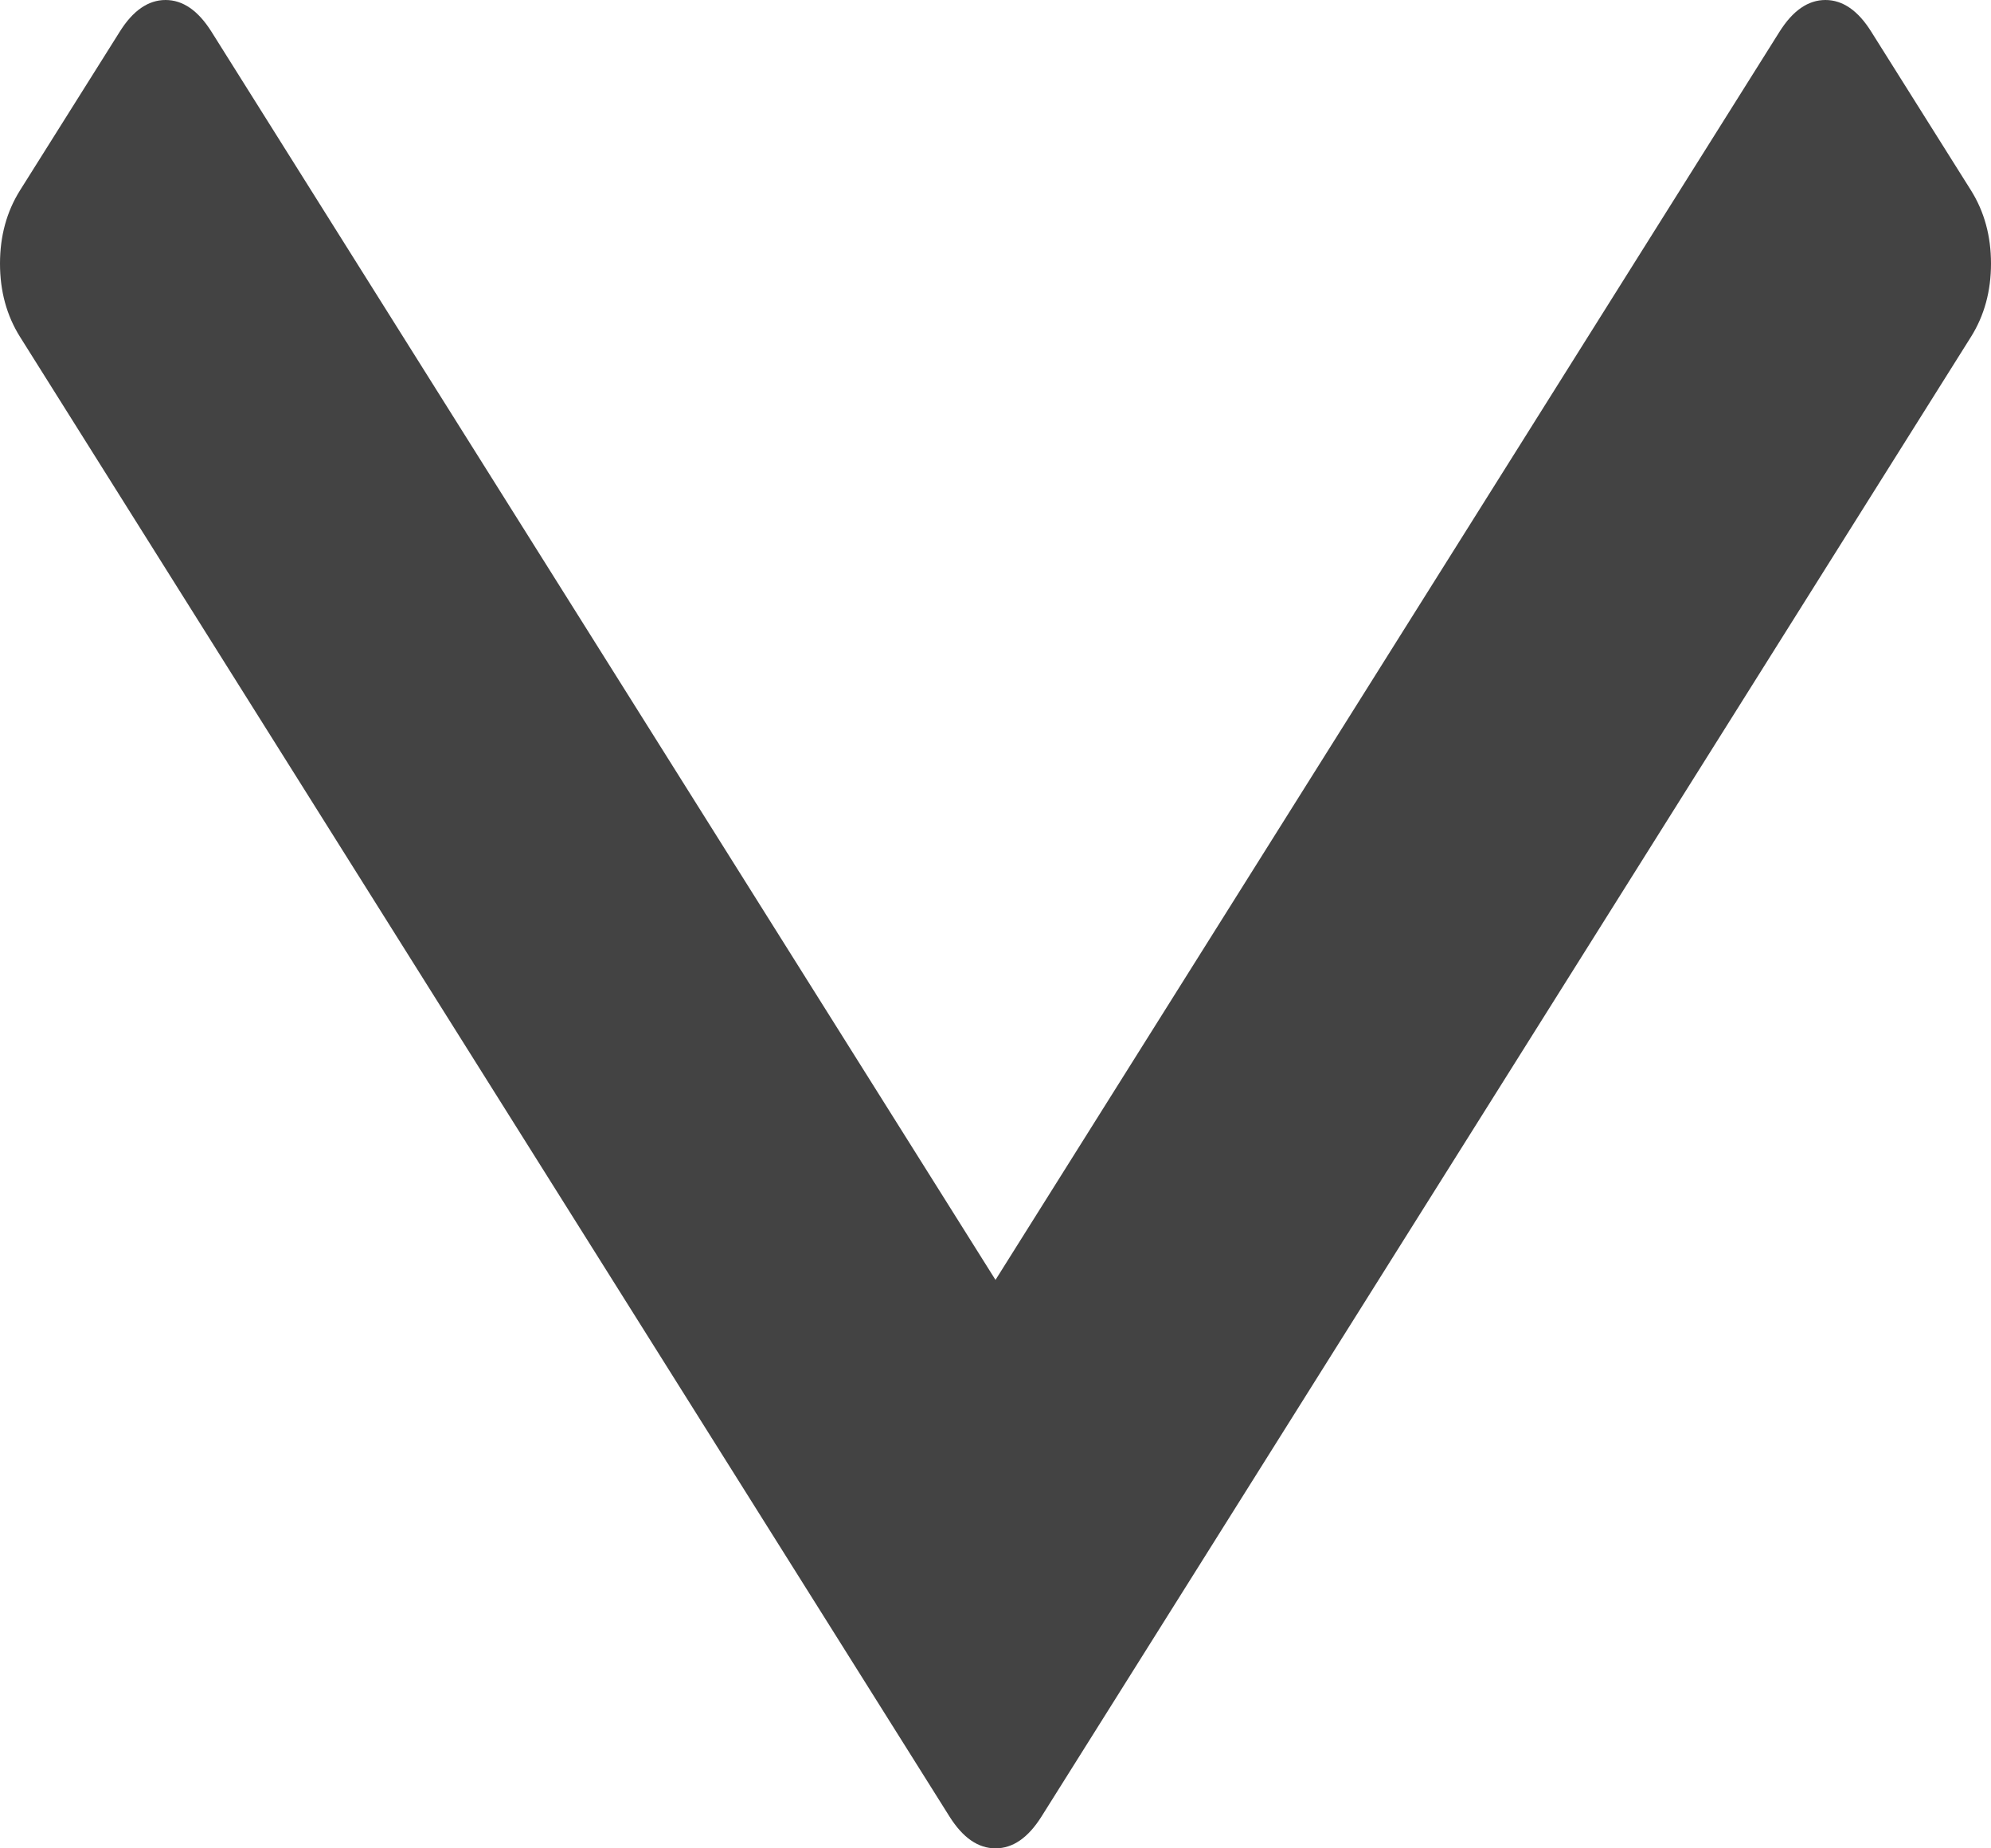 ﻿<?xml version="1.0" encoding="utf-8"?>
<svg version="1.1" xmlns:xlink="http://www.w3.org/1999/xlink" width="14px" height="13px" xmlns="http://www.w3.org/2000/svg">
  <g transform="matrix(1 0 0 1 -938 -241 )">
    <path d="M 13.86 1.34  C 13.953 1.489  14 1.66  14 1.854  C 14 2.048  13.953 2.219  13.86 2.368  L 7.323 12.777  C 7.229 12.926  7.122 13  7 13  C 6.878 13  6.771 12.926  6.677 12.777  L 0.14 2.368  C 0.047 2.219  0 2.048  0 1.854  C 0 1.66  0.047 1.489  0.14 1.34  L 0.842 0.223  C 0.935 0.074  1.043 0  1.164 0  C 1.286 0  1.393 0.074  1.487 0.223  L 7 9.002  L 12.513 0.223  C 12.607 0.074  12.714 0  12.836 0  C 12.957 0  13.065 0.074  13.158 0.223  L 13.86 1.34  Z " fill-rule="nonzero" fill="#434343" stroke="none" transform="matrix(1 0 0 1 938 241 )" />
  </g>
</svg>